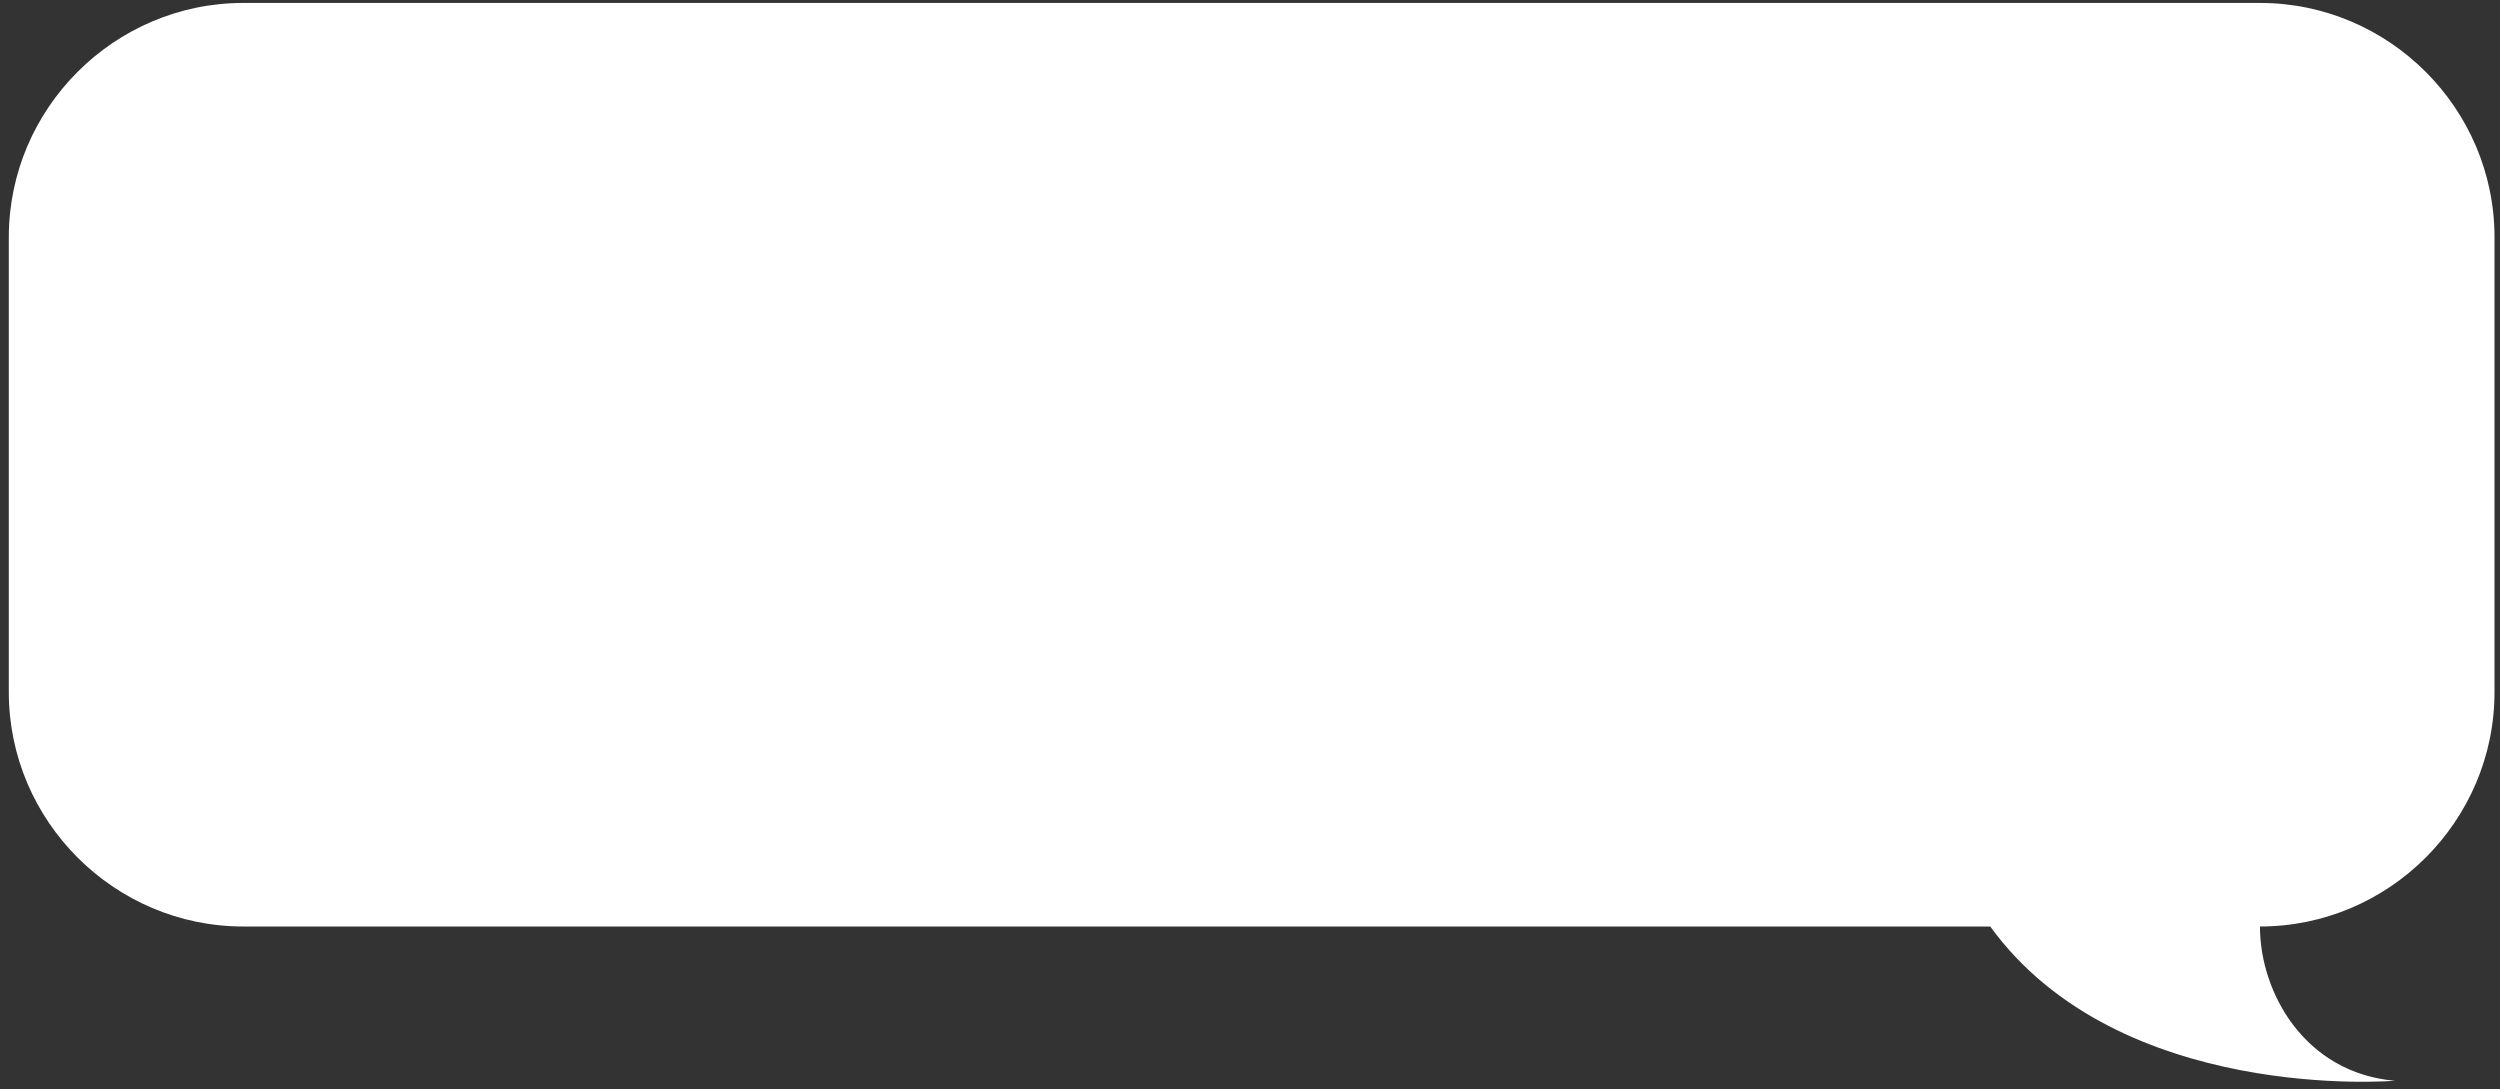 <svg width="257" height="112" viewBox="0 0 257 112" fill="none" xmlns="http://www.w3.org/2000/svg">
<rect x="0" y="0" width="257" height="112" fill="#333333" stroke="none"/>
<path d="M246.188 111.102C246.188 111.102 217.858 113.51 204.596 95.244H25.016C11.755 95.244 0.905 84.405 0.905 71.158V24.389C0.905 11.141 11.755 0.302 25.016 0.302H232.324C245.585 0.302 256.435 11.141 256.435 24.389V71.158C256.435 84.405 245.585 95.244 232.324 95.244C232.324 102.069 236.945 110.299 246.188 111.102Z" fill="white"/>
</svg>

